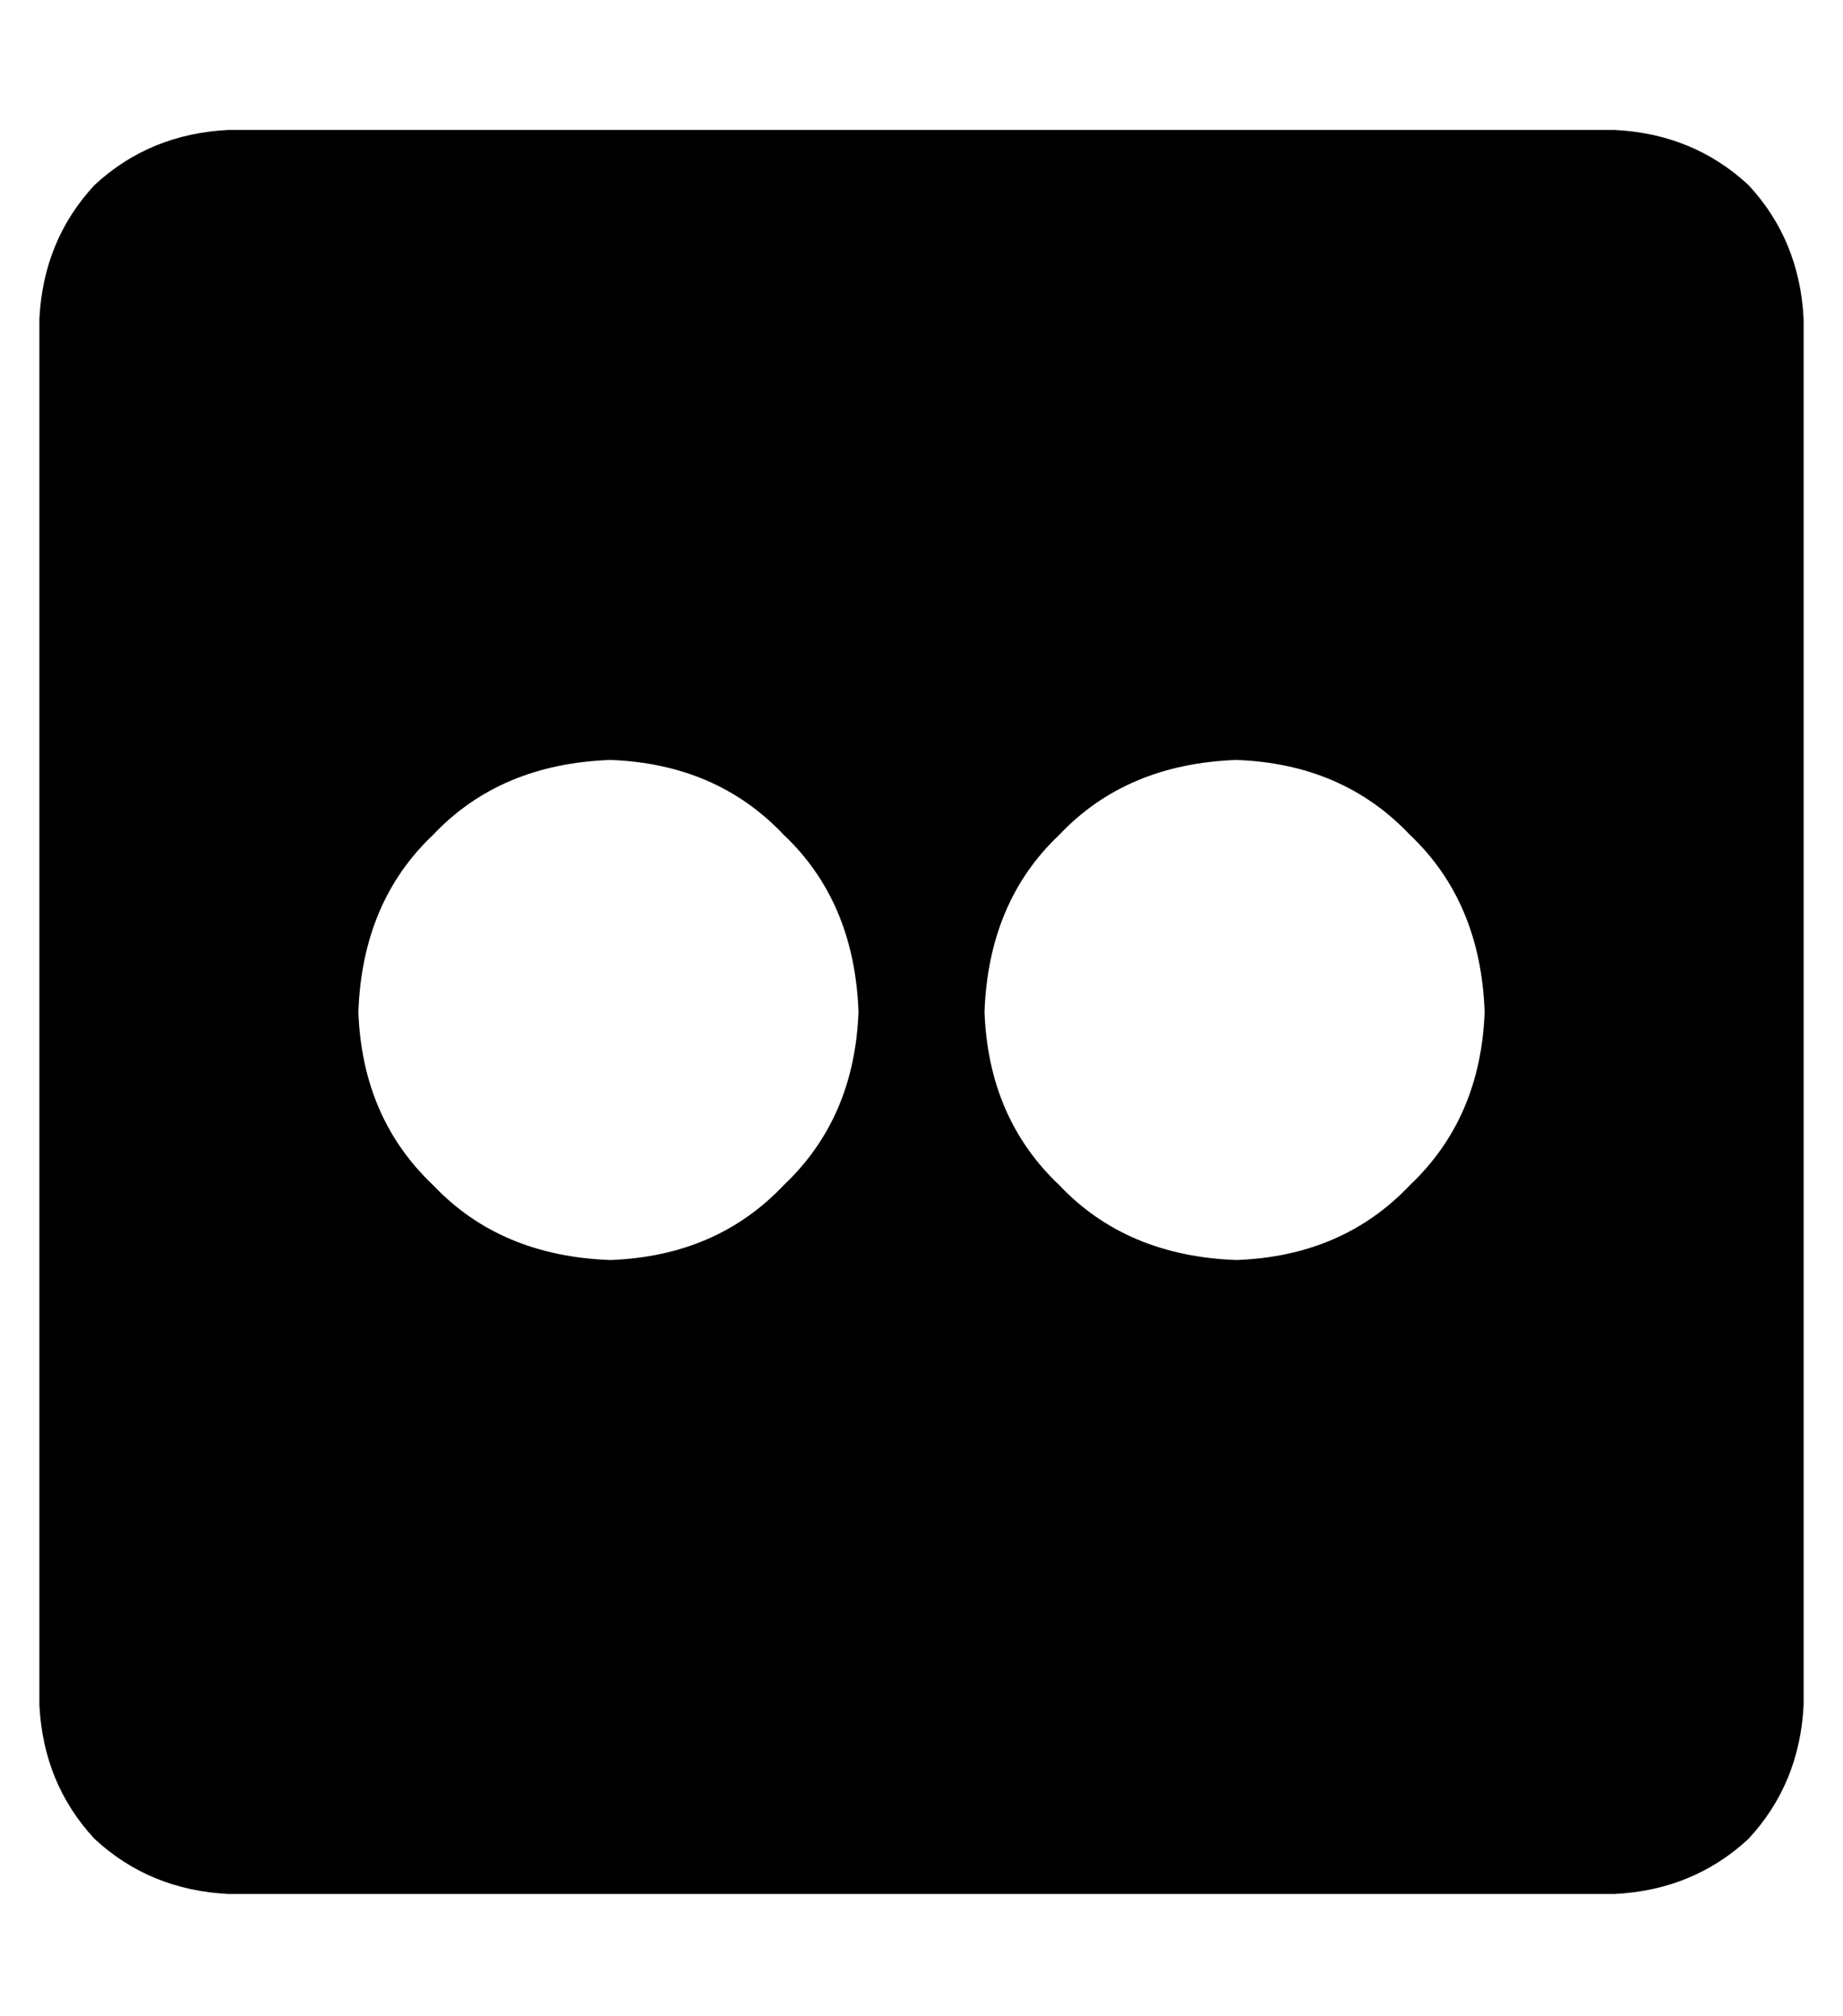 <?xml version="1.0" standalone="no"?>
<!DOCTYPE svg PUBLIC "-//W3C//DTD SVG 1.1//EN" "http://www.w3.org/Graphics/SVG/1.1/DTD/svg11.dtd" >
<svg xmlns="http://www.w3.org/2000/svg" xmlns:xlink="http://www.w3.org/1999/xlink" version="1.1" viewBox="-10 -40 468 512">
   <path fill="currentColor"
d="M400 -7h-352h352h-352q-20 1 -34 14q-13 14 -14 34v352v0q1 20 14 34q14 13 34 14h352v0q20 -1 34 -14q13 -14 14 -34v-352v0q-1 -20 -14 -34q-14 -13 -34 -14v0zM145 280q-28 -1 -45 -19v0v0q-18 -17 -19 -44q1 -28 19 -45q17 -18 45 -19q27 1 44 19q18 17 19 45
q-1 27 -19 44q-17 18 -44 19v0zM304 280q-28 -1 -45 -19v0v0q-18 -17 -19 -44q1 -28 19 -45q17 -18 45 -19q27 1 44 19q18 17 19 45q-1 27 -19 44q-17 18 -44 19v0z" />
</svg>
